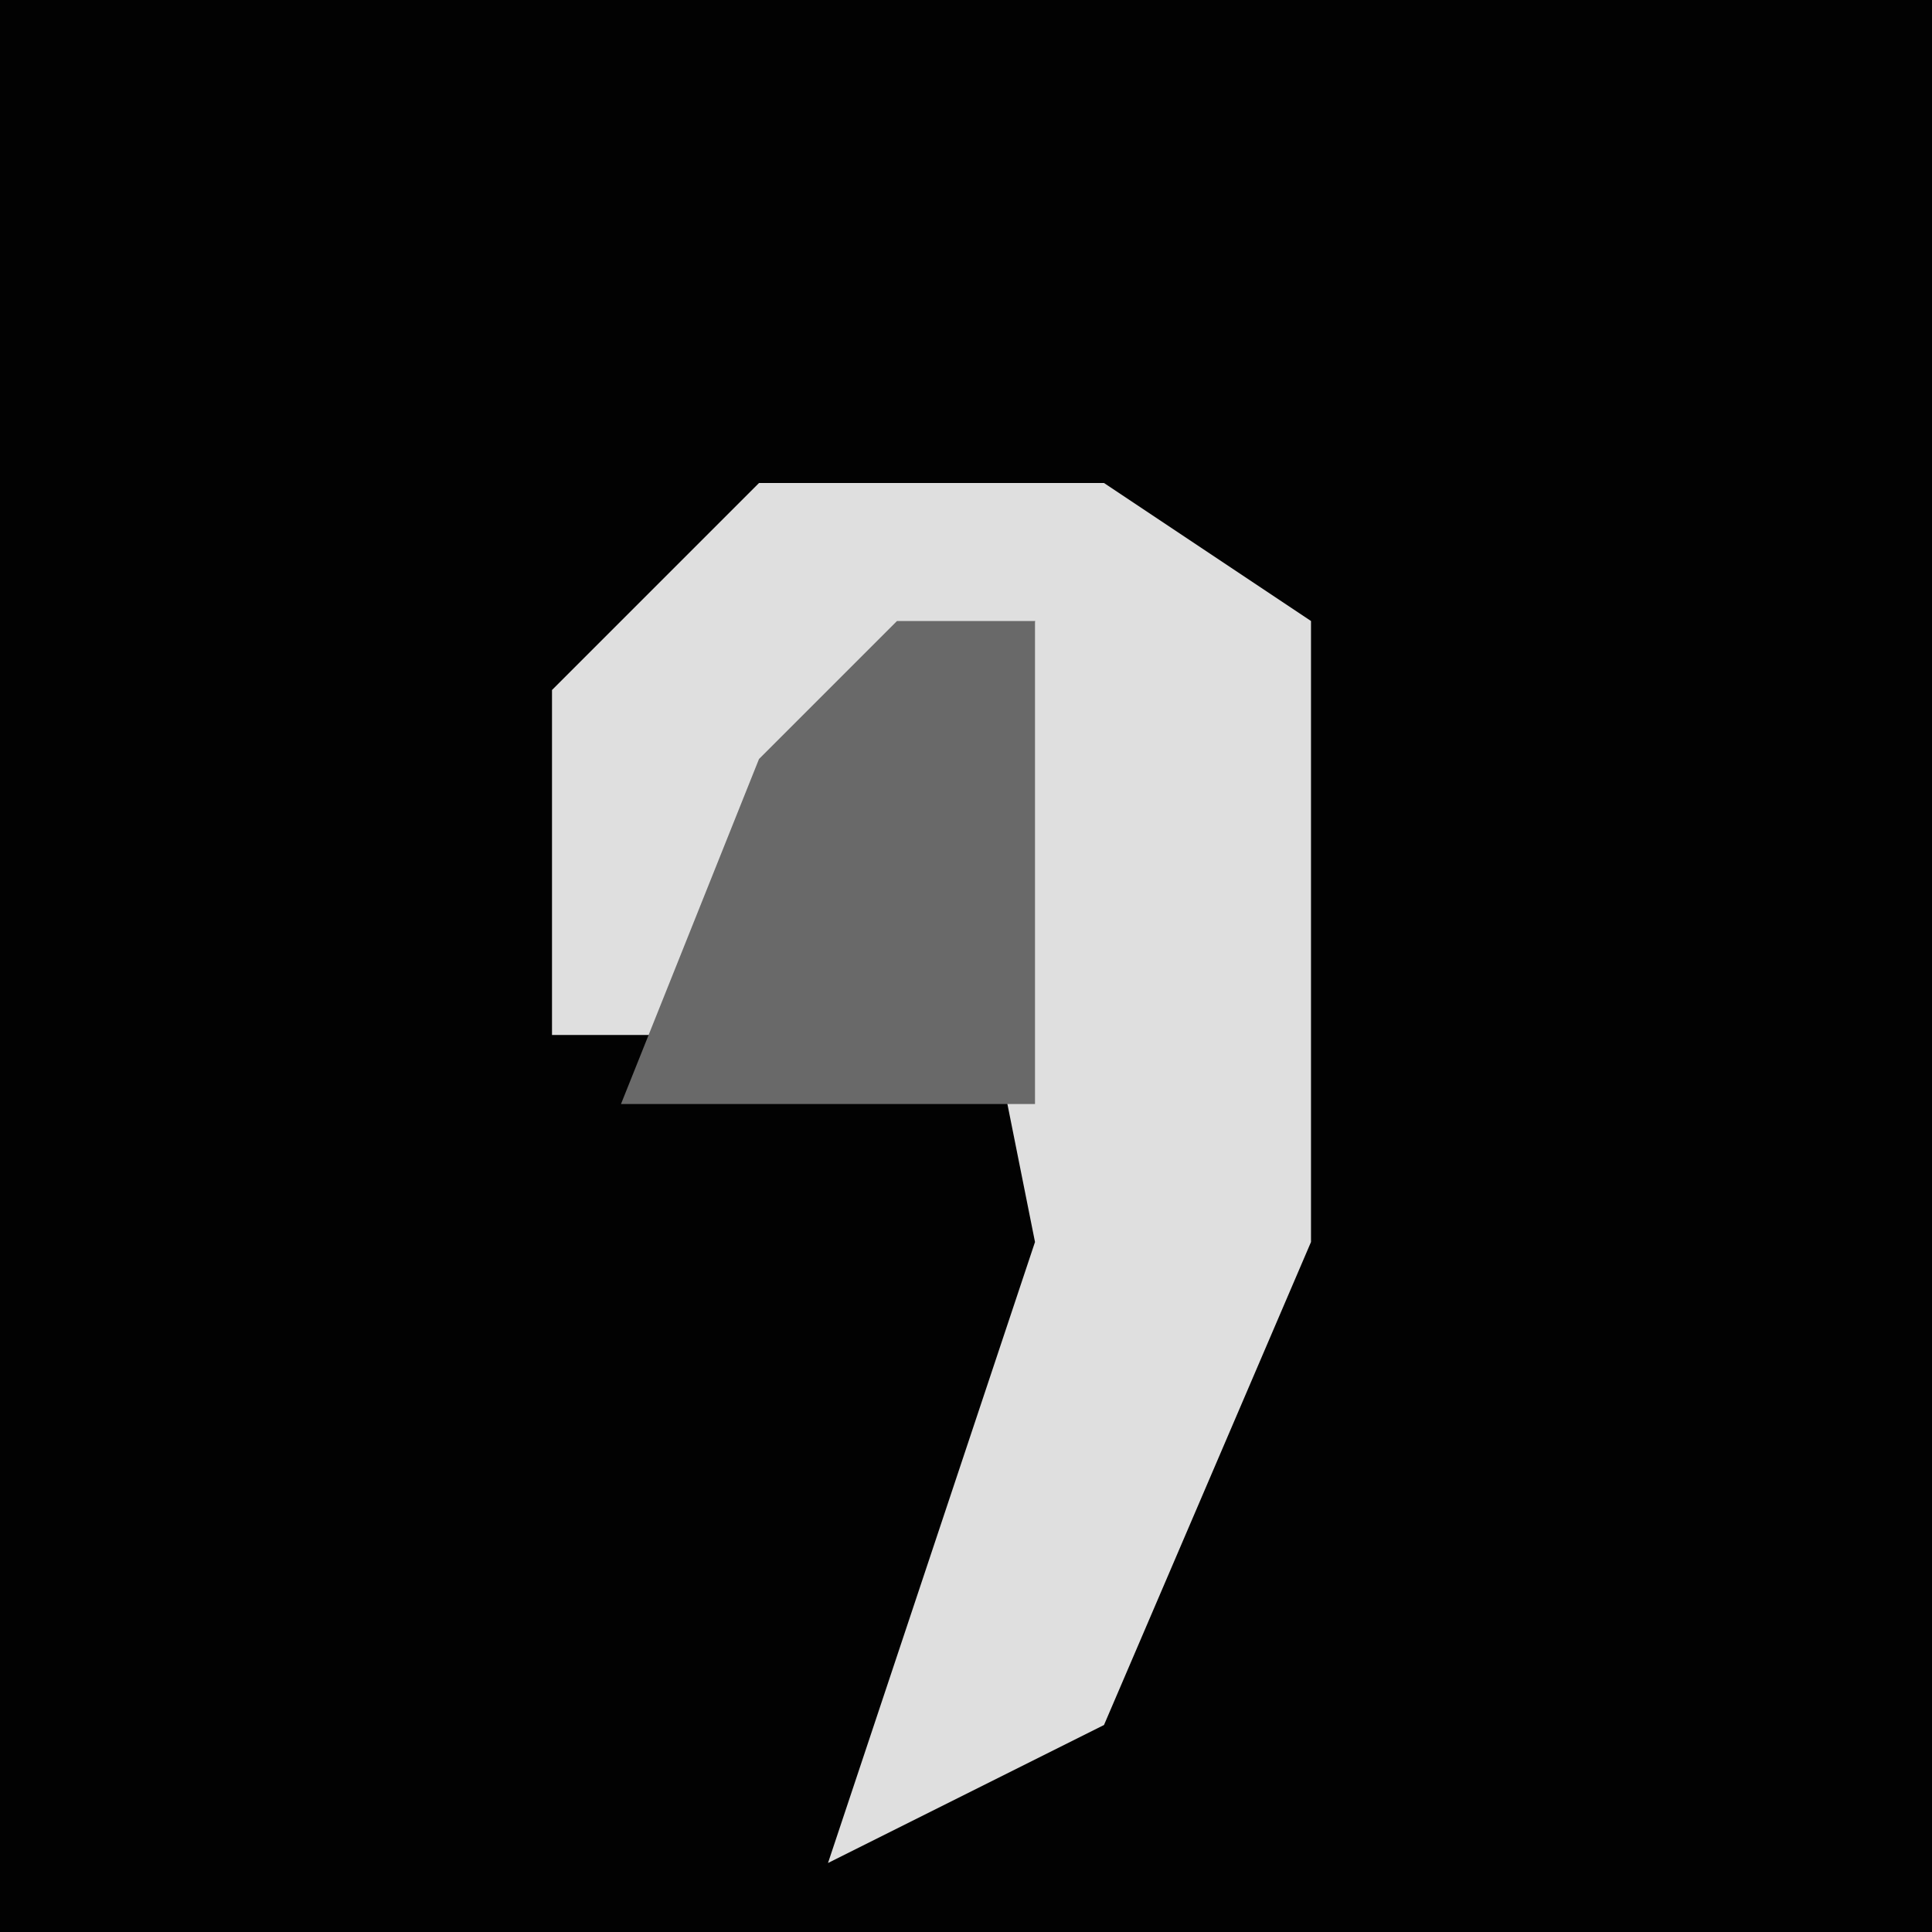 <?xml version="1.0" encoding="UTF-8"?>
<svg version="1.1" xmlns="http://www.w3.org/2000/svg" width="28" height="28">
<path d="M0,0 L28,0 L28,28 L0,28 Z " fill="#020202" transform="translate(0,0)"/>
<path d="M0,0 L5,0 L8,2 L8,11 L5,18 L1,20 L4,11 L3,6 L4,2 L0,5 L0,8 L-3,8 L-3,3 Z " fill="#DFDFDF" transform="translate(11,7)"/>
<path d="M0,0 L2,0 L2,7 L-4,7 L-2,2 Z " fill="#696969" transform="translate(13,9)"/>
</svg>
